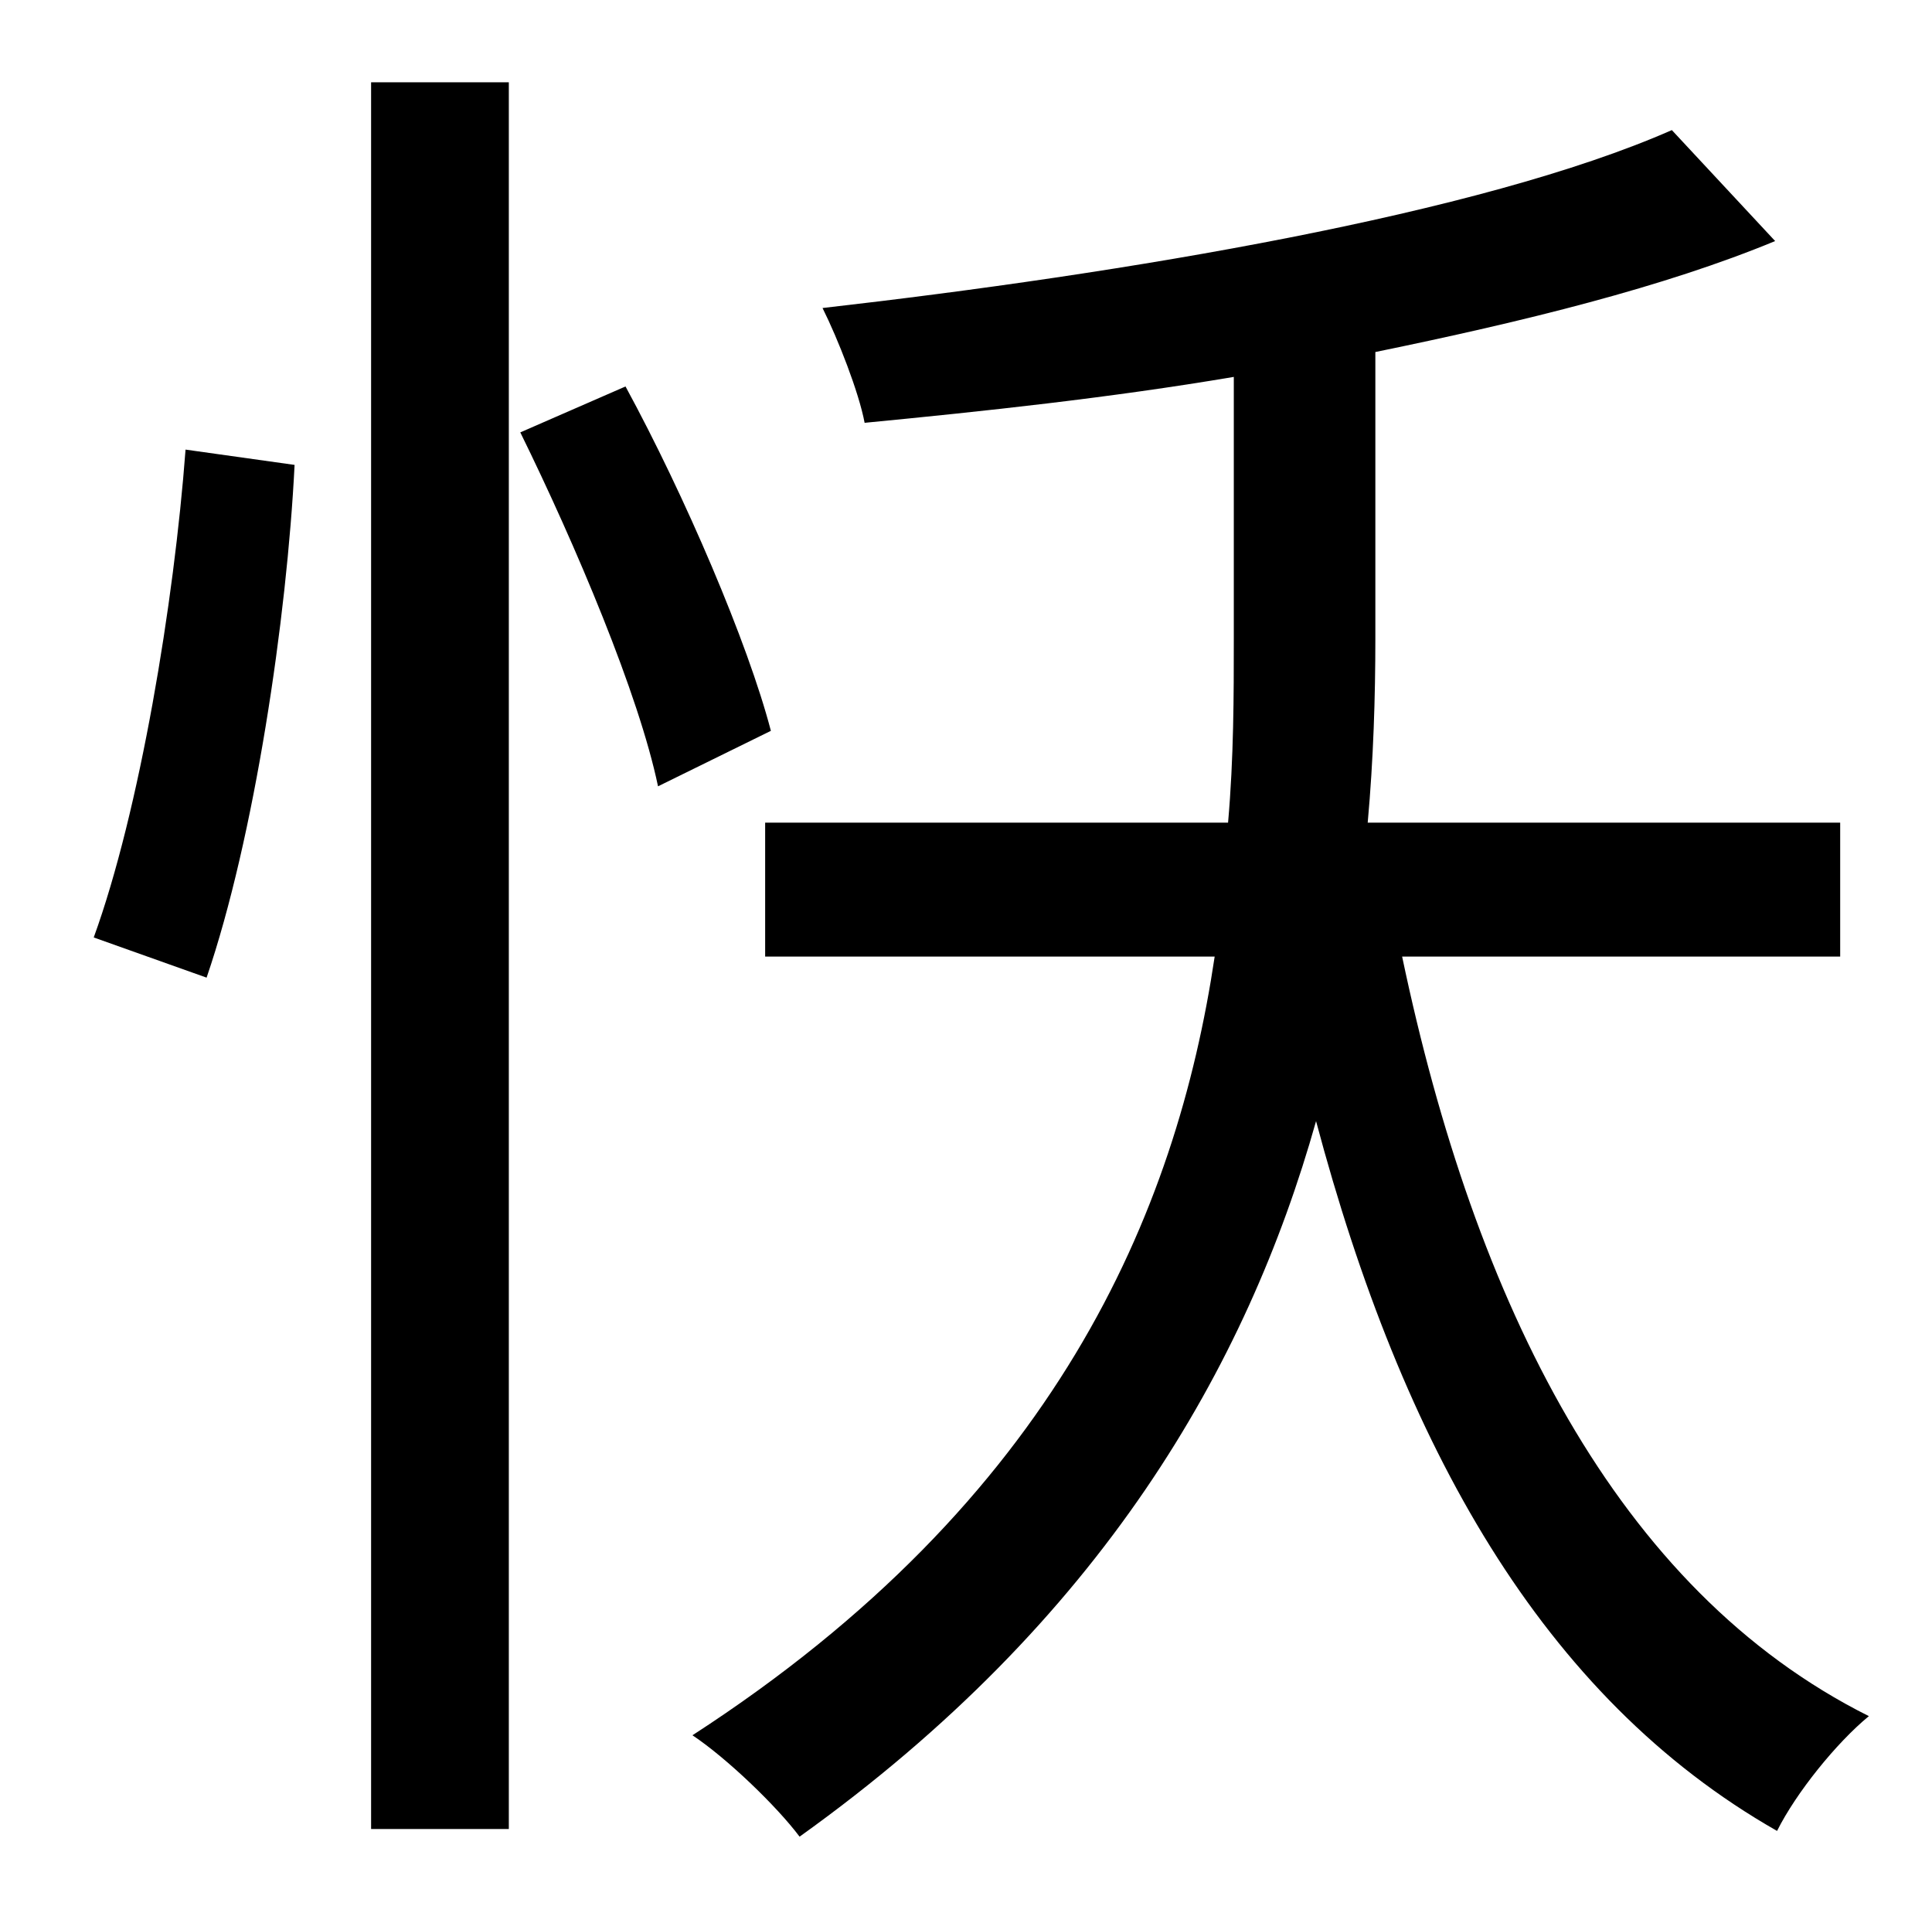 <?xml version="1.0" standalone="no"?>
<!DOCTYPE svg PUBLIC "-//W3C//DTD SVG 1.1//EN" "http://www.w3.org/Graphics/SVG/1.1/DTD/svg11.dtd" >
<svg xmlns="http://www.w3.org/2000/svg" xmlns:xlink="http://www.w3.org/1999/xlink" version="1.1" viewBox="-10 0 1010 1000">
   <path fill="currentColor"
d="M98 511l-59 -21c24 -66 42 -175 48 -255l57 8c-4 80 -21 195 -46 268zM184 956v-913h72v913h-72zM262 226l55 -24c31 57 64 134 76 180l-59 29c-10 -48 -43 -126 -72 -185zM952 500h-229c38 181 112 331 244 397c-17 14 -38 40 -48 60c-123 -70 -196 -202 -241 -371
c-36 128 -112 261 -270 374c-12 -16 -38 -41 -56 -53c190 -123 253 -273 273 -407h-235v-70h242c3 -34 3 -67 3 -96v-137c-65 11 -131 18 -193 24c-3 -16 -14 -44 -22 -60c158 -18 344 -49 444 -93l54 58c-58 24 -131 42 -209 58v150c0 30 -1 63 -4 96h247v70z" />
</svg>
